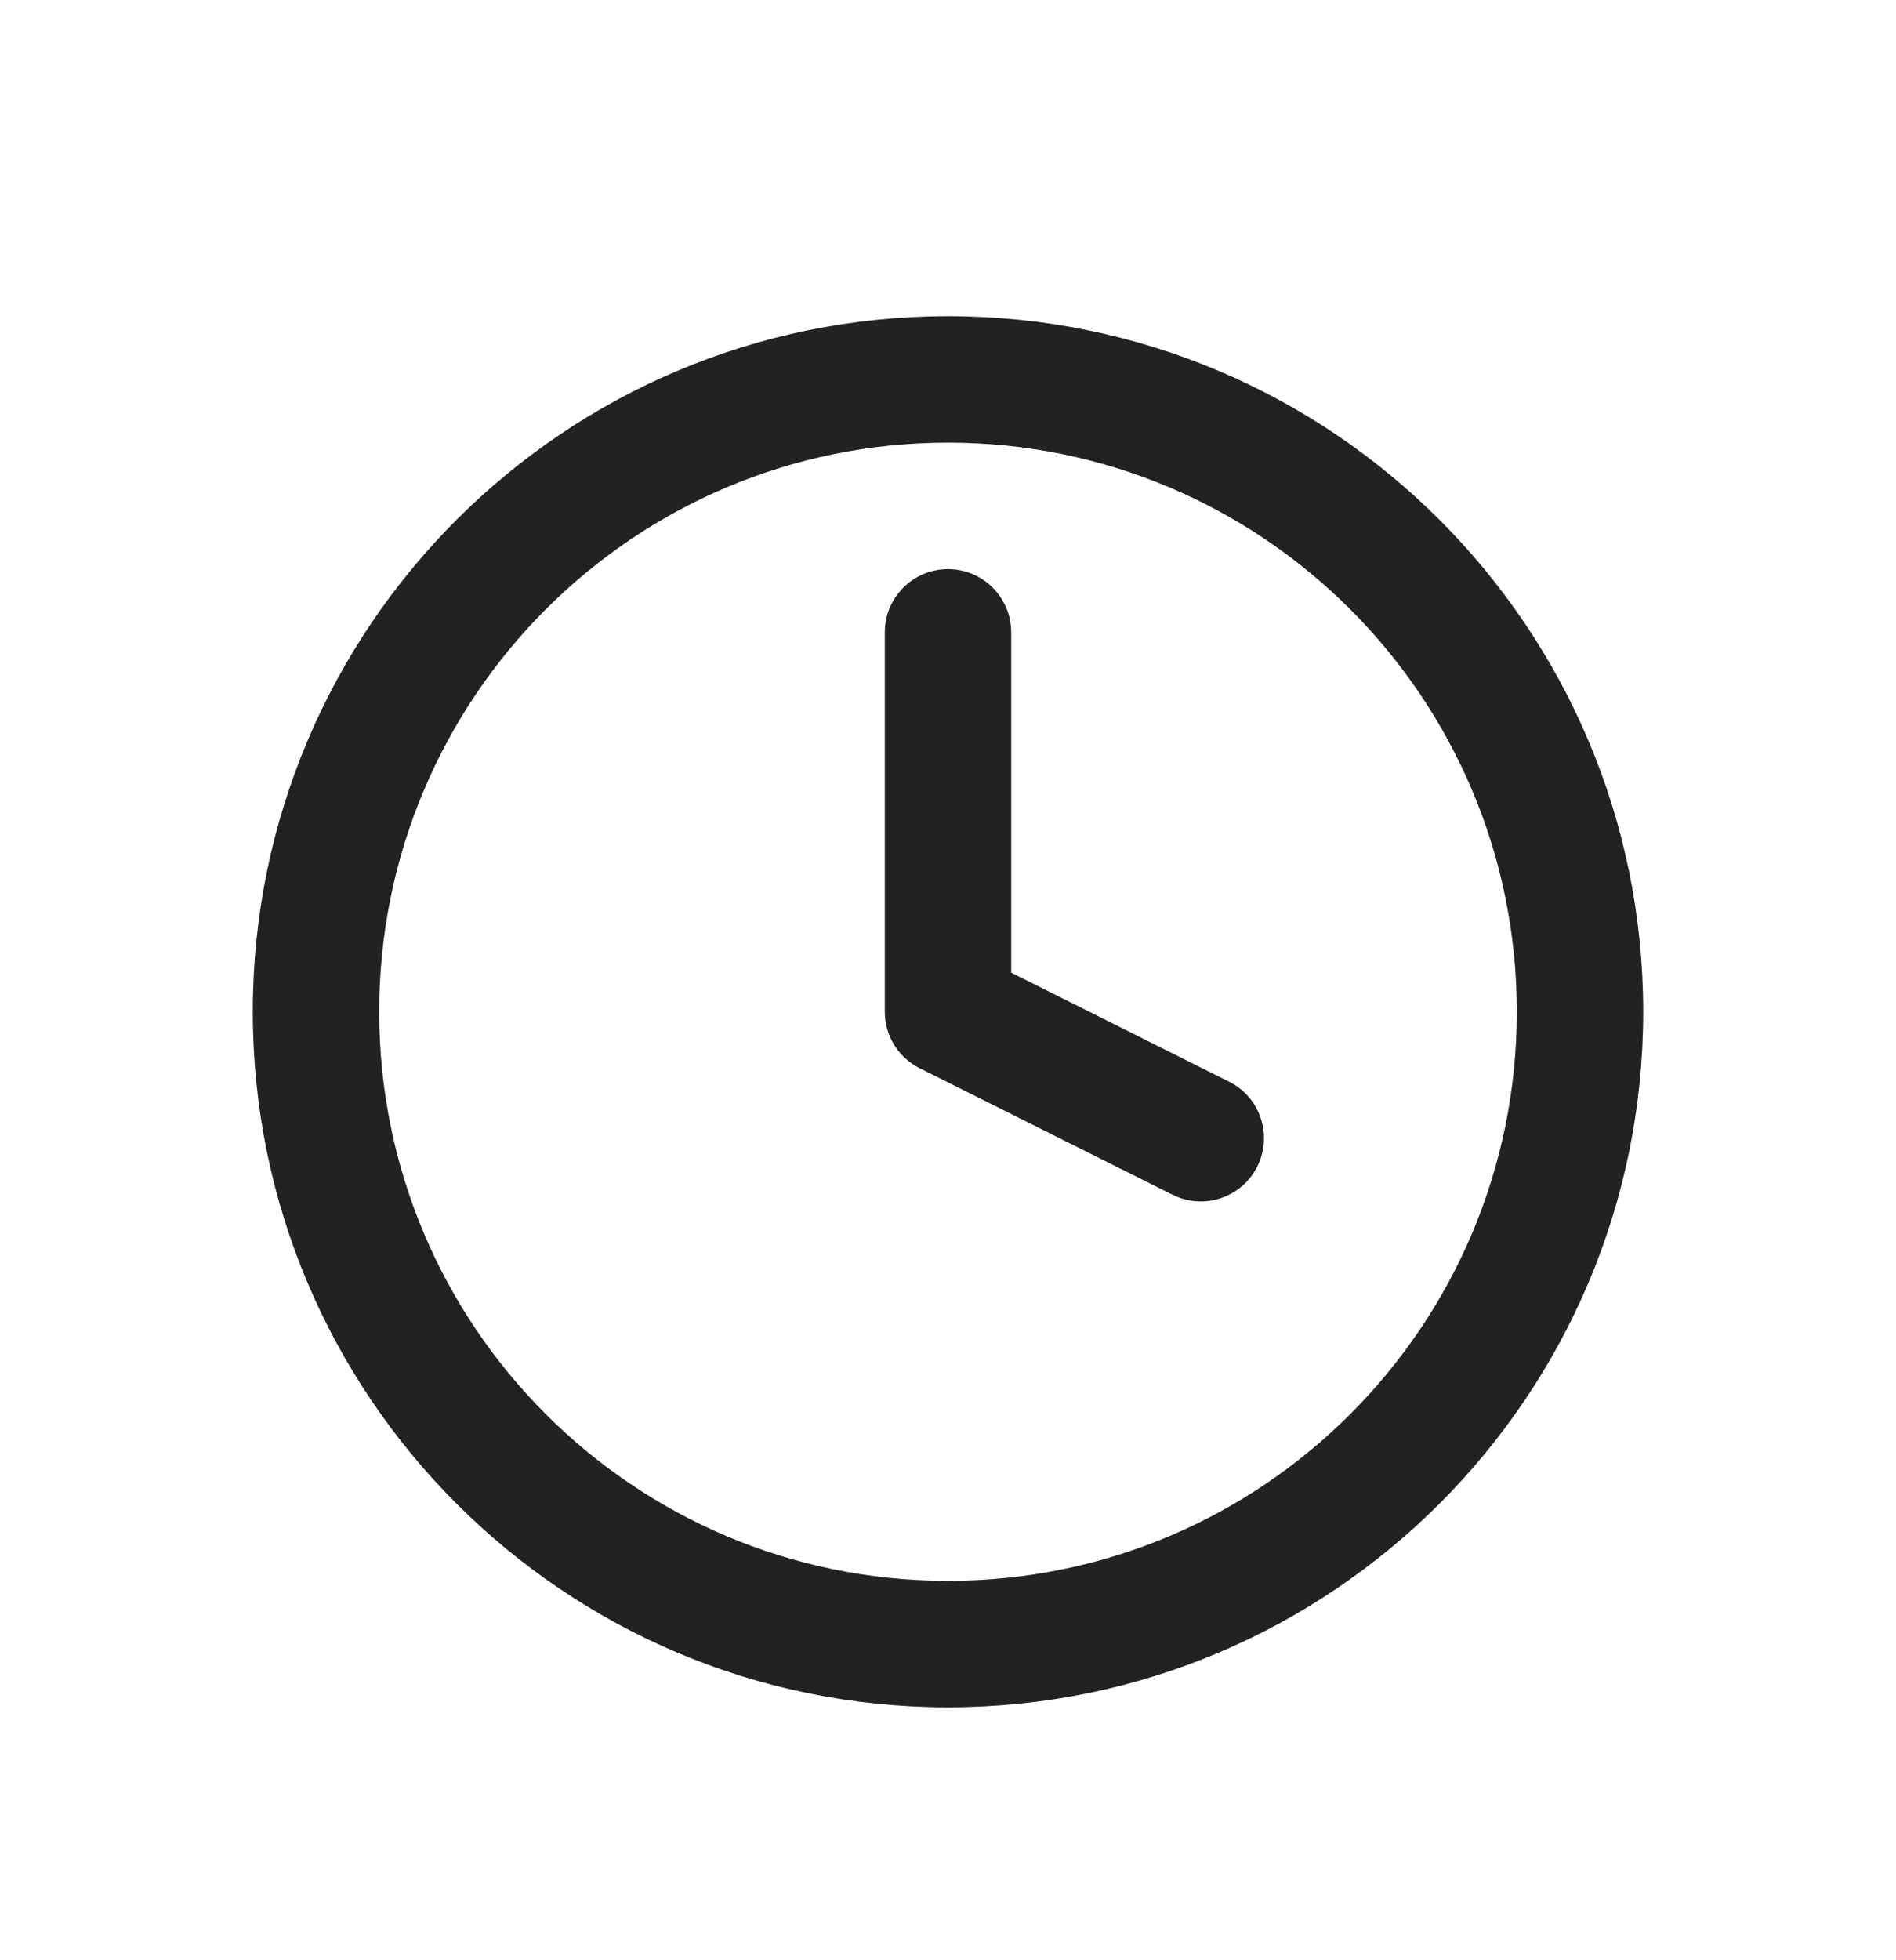<svg width="30" height="31" viewBox="0 0 30 31" fill="none" xmlns="http://www.w3.org/2000/svg">
<g filter="url(#filter0_d_205_37)">
<path fill-rule="evenodd" clip-rule="evenodd" d="M6 12C6 7.029 10.029 3 15 3C19.971 3 24 7.029 24 12C24 16.971 19.971 21 15 21C10.029 21 6 16.971 6 12ZM15 1C8.925 1 4 5.925 4 12C4 18.075 8.925 23 15 23C21.075 23 26 18.075 26 12C26 5.925 21.075 1 15 1ZM16 6C16 5.448 15.552 5 15 5C14.448 5 14 5.448 14 6V12C14 12.379 14.214 12.725 14.553 12.894L18.553 14.894C19.047 15.141 19.647 14.941 19.894 14.447C20.141 13.953 19.941 13.353 19.447 13.106L16 11.382V6Z" fill="#222222"/>
</g>
<defs>
<filter id="filter0_d_205_37" x="-1" y="0" width="32" height="32" filterUnits="userSpaceOnUse" color-interpolation-filters="sRGB">
<feFlood flood-opacity="0" result="BackgroundImageFix"/>
<feColorMatrix in="SourceAlpha" type="matrix" values="0 0 0 0 0 0 0 0 0 0 0 0 0 0 0 0 0 0 127 0" result="hardAlpha"/>
<feOffset dy="4"/>
<feGaussianBlur stdDeviation="2"/>
<feComposite in2="hardAlpha" operator="out"/>
<feColorMatrix type="matrix" values="0 0 0 0 0 0 0 0 0 0 0 0 0 0 0 0 0 0 0.25 0"/>
<feBlend mode="normal" in2="BackgroundImageFix" result="effect1_dropShadow_205_37"/>
<feBlend mode="normal" in="SourceGraphic" in2="effect1_dropShadow_205_37" result="shape"/>
</filter>
</defs>
</svg>

